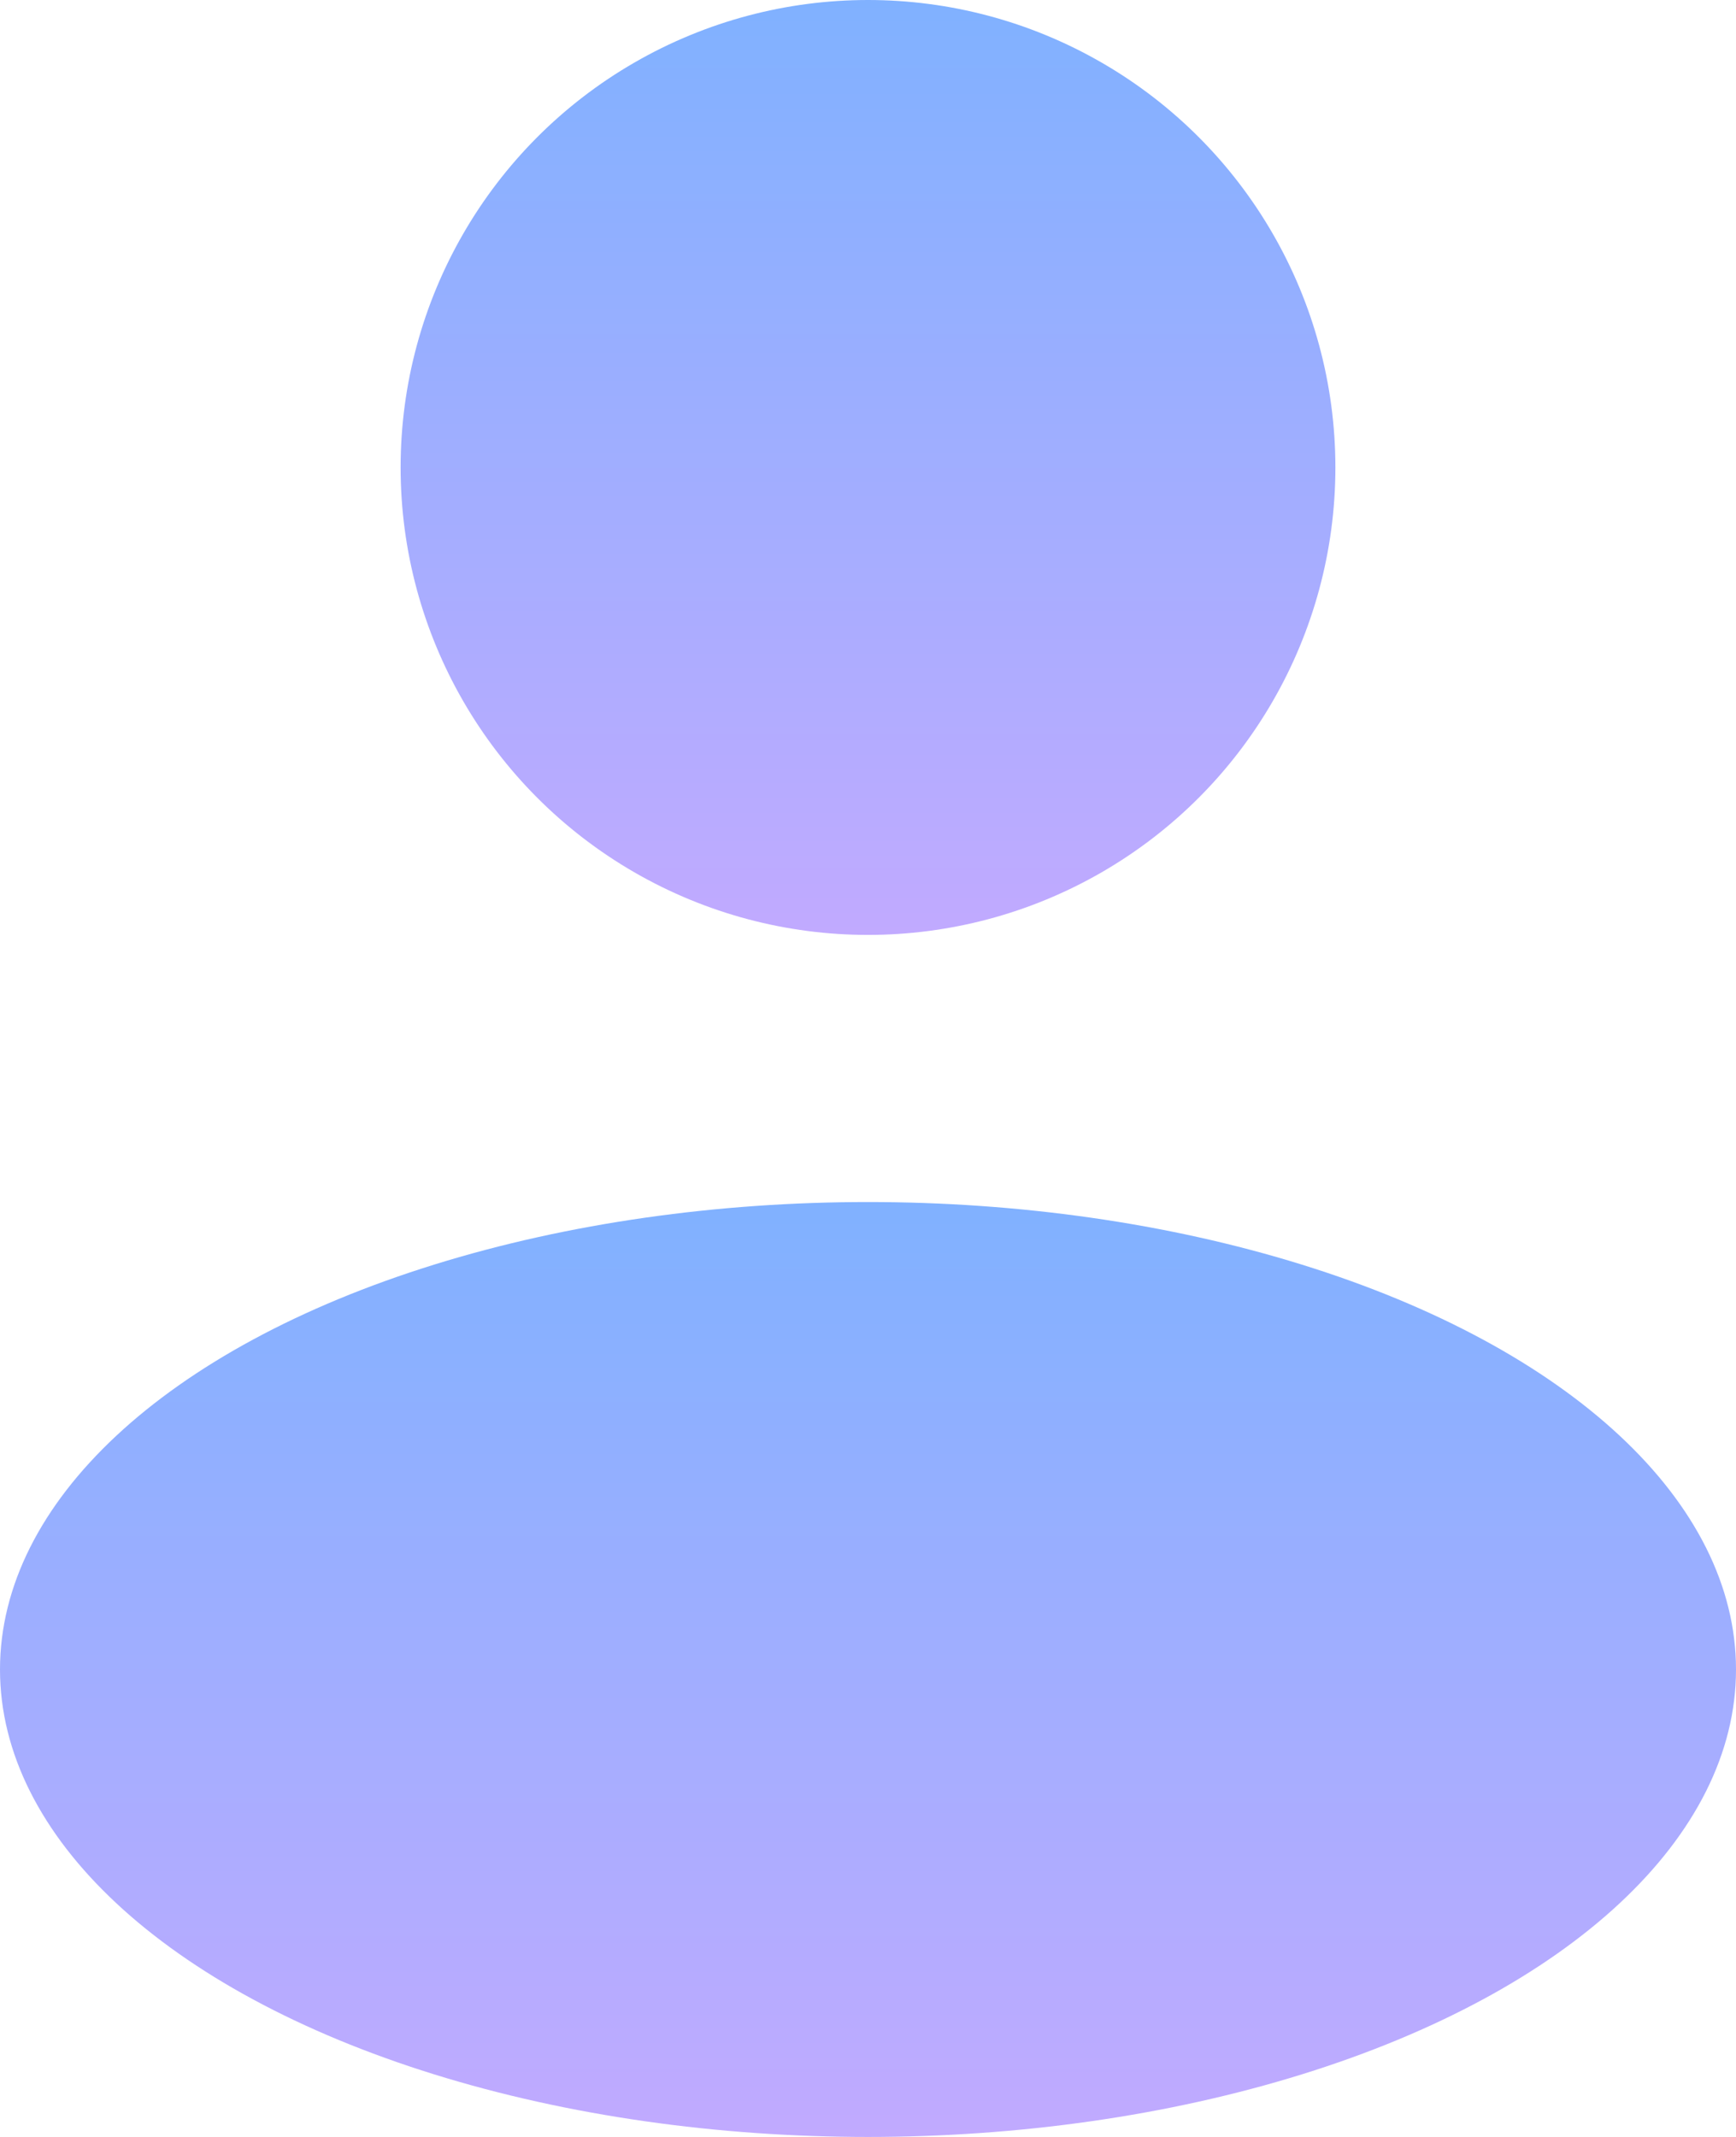 <svg width="13" height="16" viewBox="0 0 13 16" fill="none" xmlns="http://www.w3.org/2000/svg">
<circle cx="6.5" cy="3.5" r="3.5" fill="url(#paint0_linear_410_312)"/>
<ellipse cx="6.5" cy="12.5" rx="6.5" ry="3.5" fill="url(#paint1_linear_410_312)"/>
<defs>
<linearGradient id="paint0_linear_410_312" x1="6.5" y1="0" x2="6.5" y2="7" gradientUnits="userSpaceOnUse">
<stop stop-color="#80B1FF"/>
<stop offset="1" stop-color="#C1AAFF"/>
</linearGradient>
<linearGradient id="paint1_linear_410_312" x1="6.5" y1="9" x2="6.5" y2="16" gradientUnits="userSpaceOnUse">
<stop stop-color="#80B1FF"/>
<stop offset="1" stop-color="#C1AAFF"/>
</linearGradient>
</defs>
</svg>
